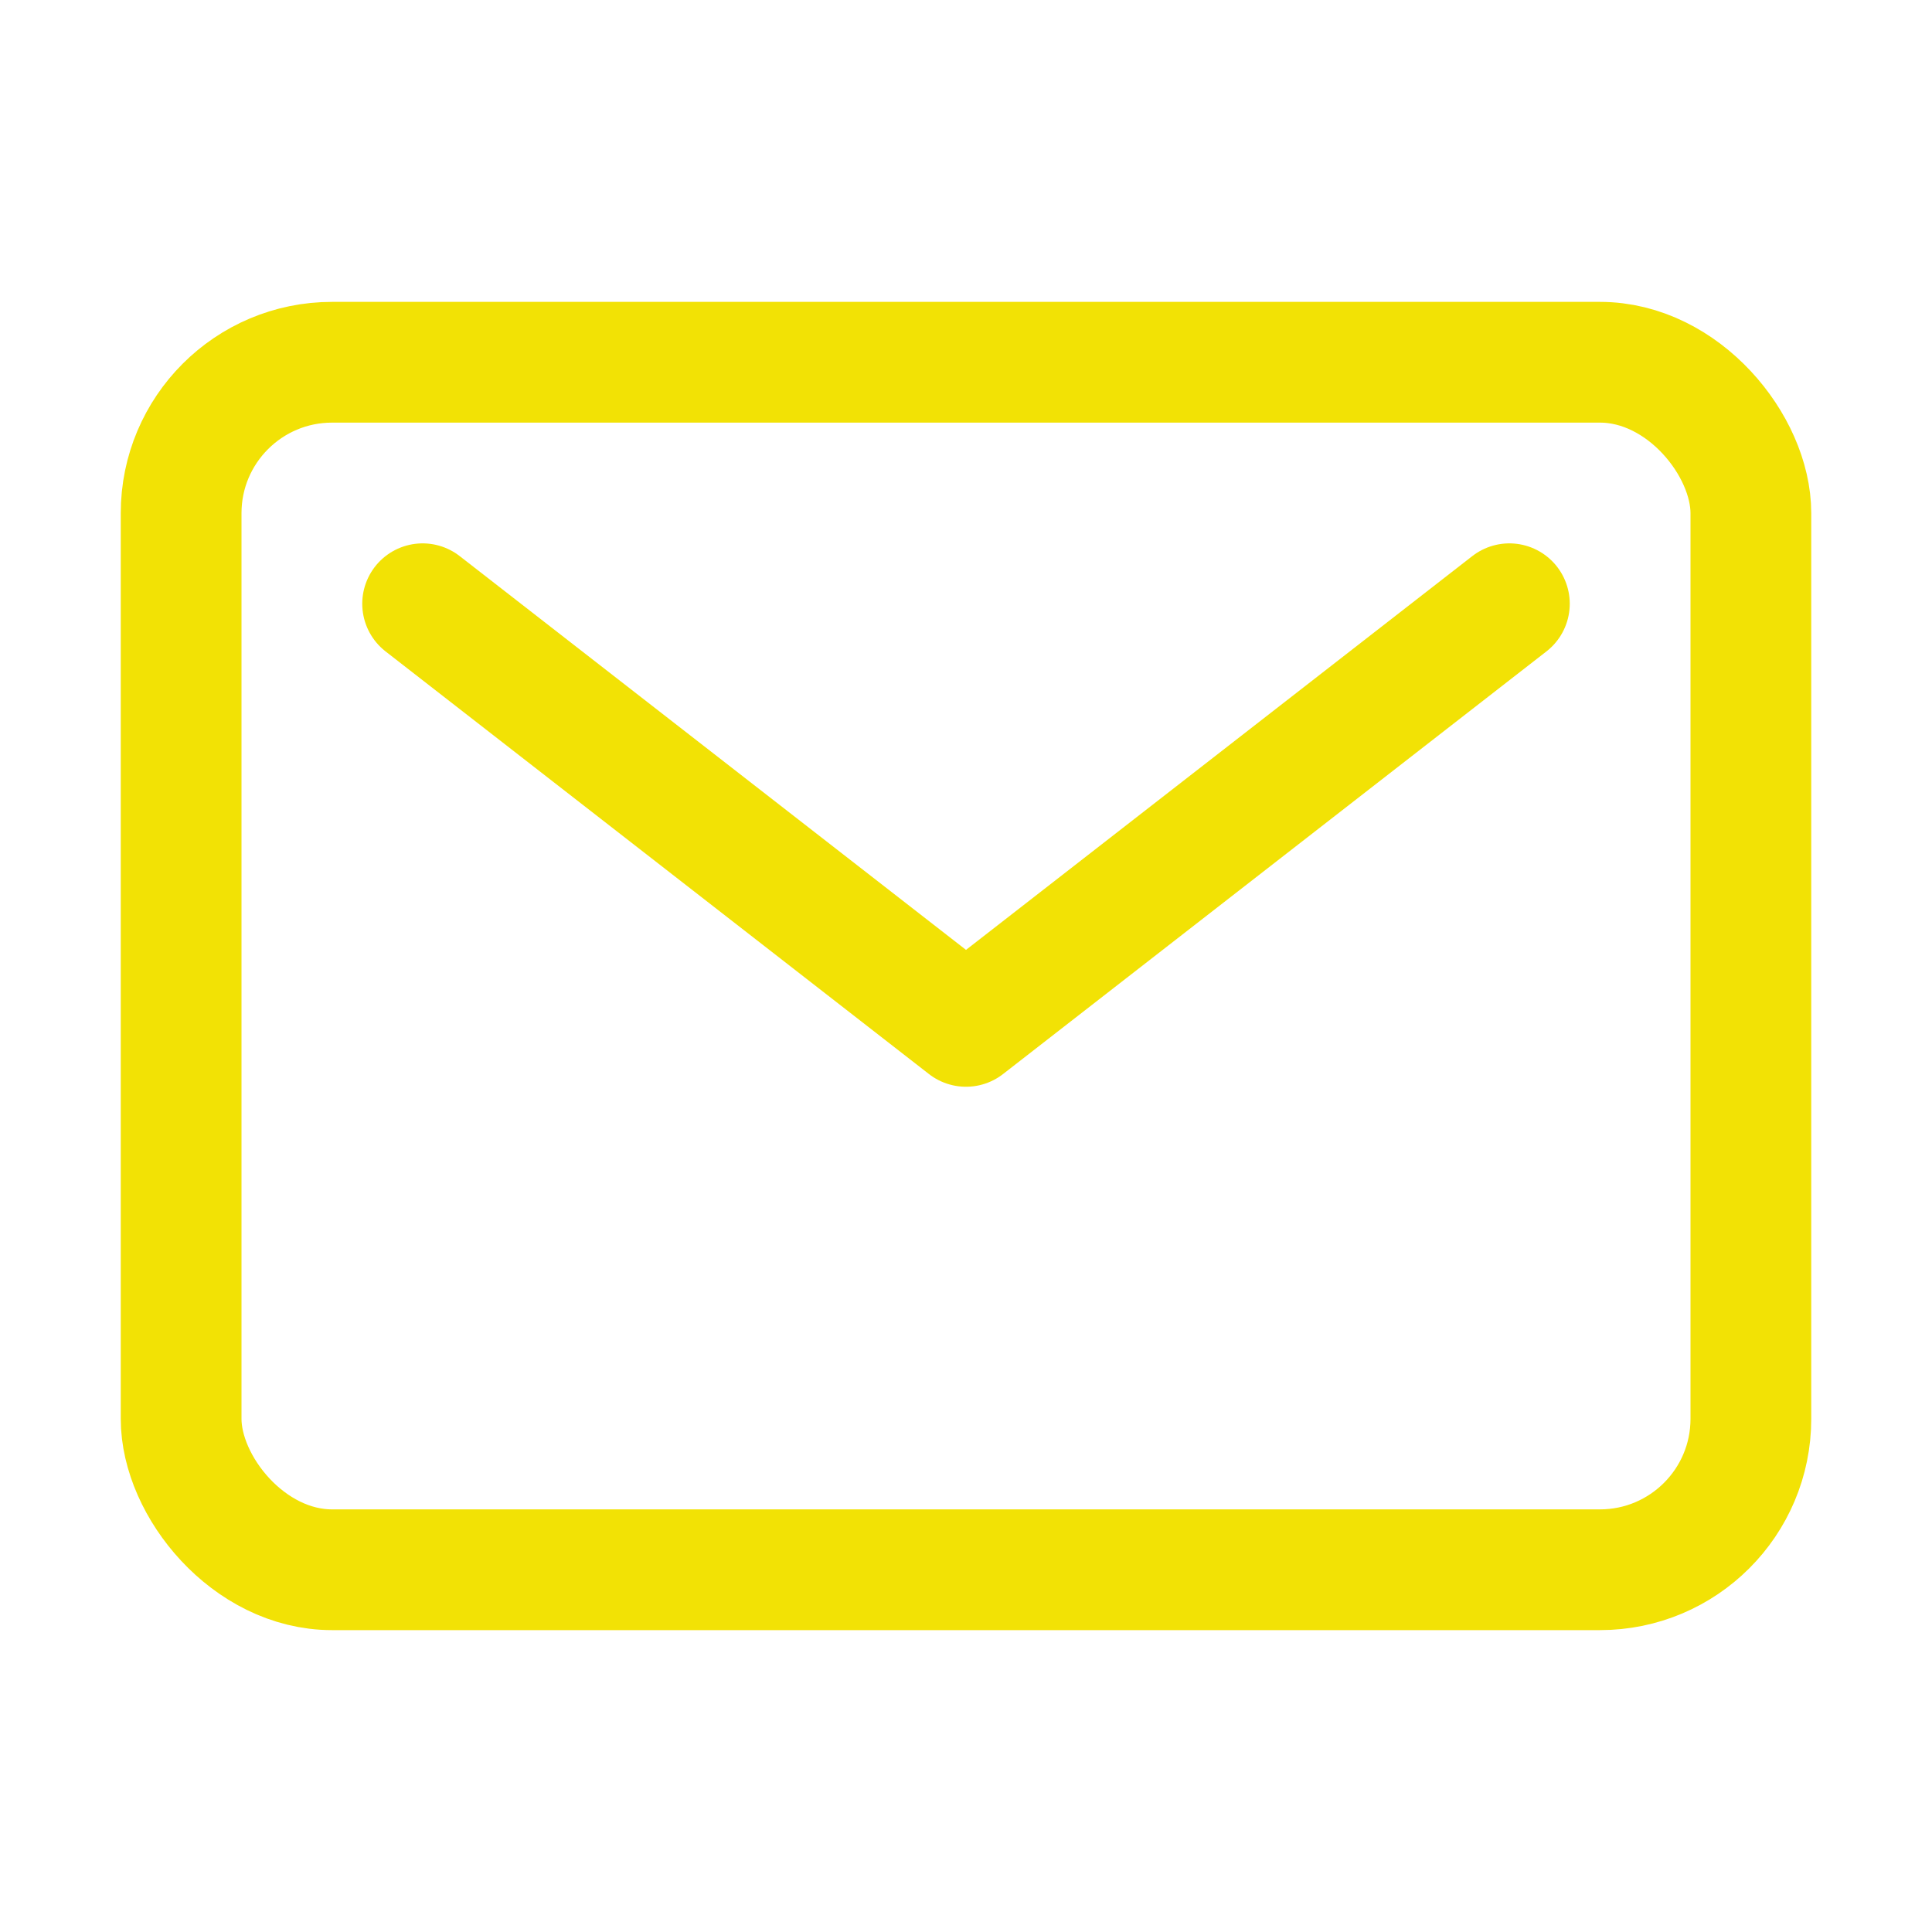 <svg xmlns="http://www.w3.org/2000/svg" class="ionicon" viewBox="0 0 512 512">
    <rect x="48" y="96" width="416" height="320" rx="40" ry="40" fill="none" stroke="#f2e205"
        stroke-linecap="round" stroke-linejoin="round" stroke-width="32" />
    <path fill="none" stroke="#f2e205" stroke-linecap="round" stroke-linejoin="round"
        stroke-width="32" d="M112 160l144 112 144-112" />
</svg>
